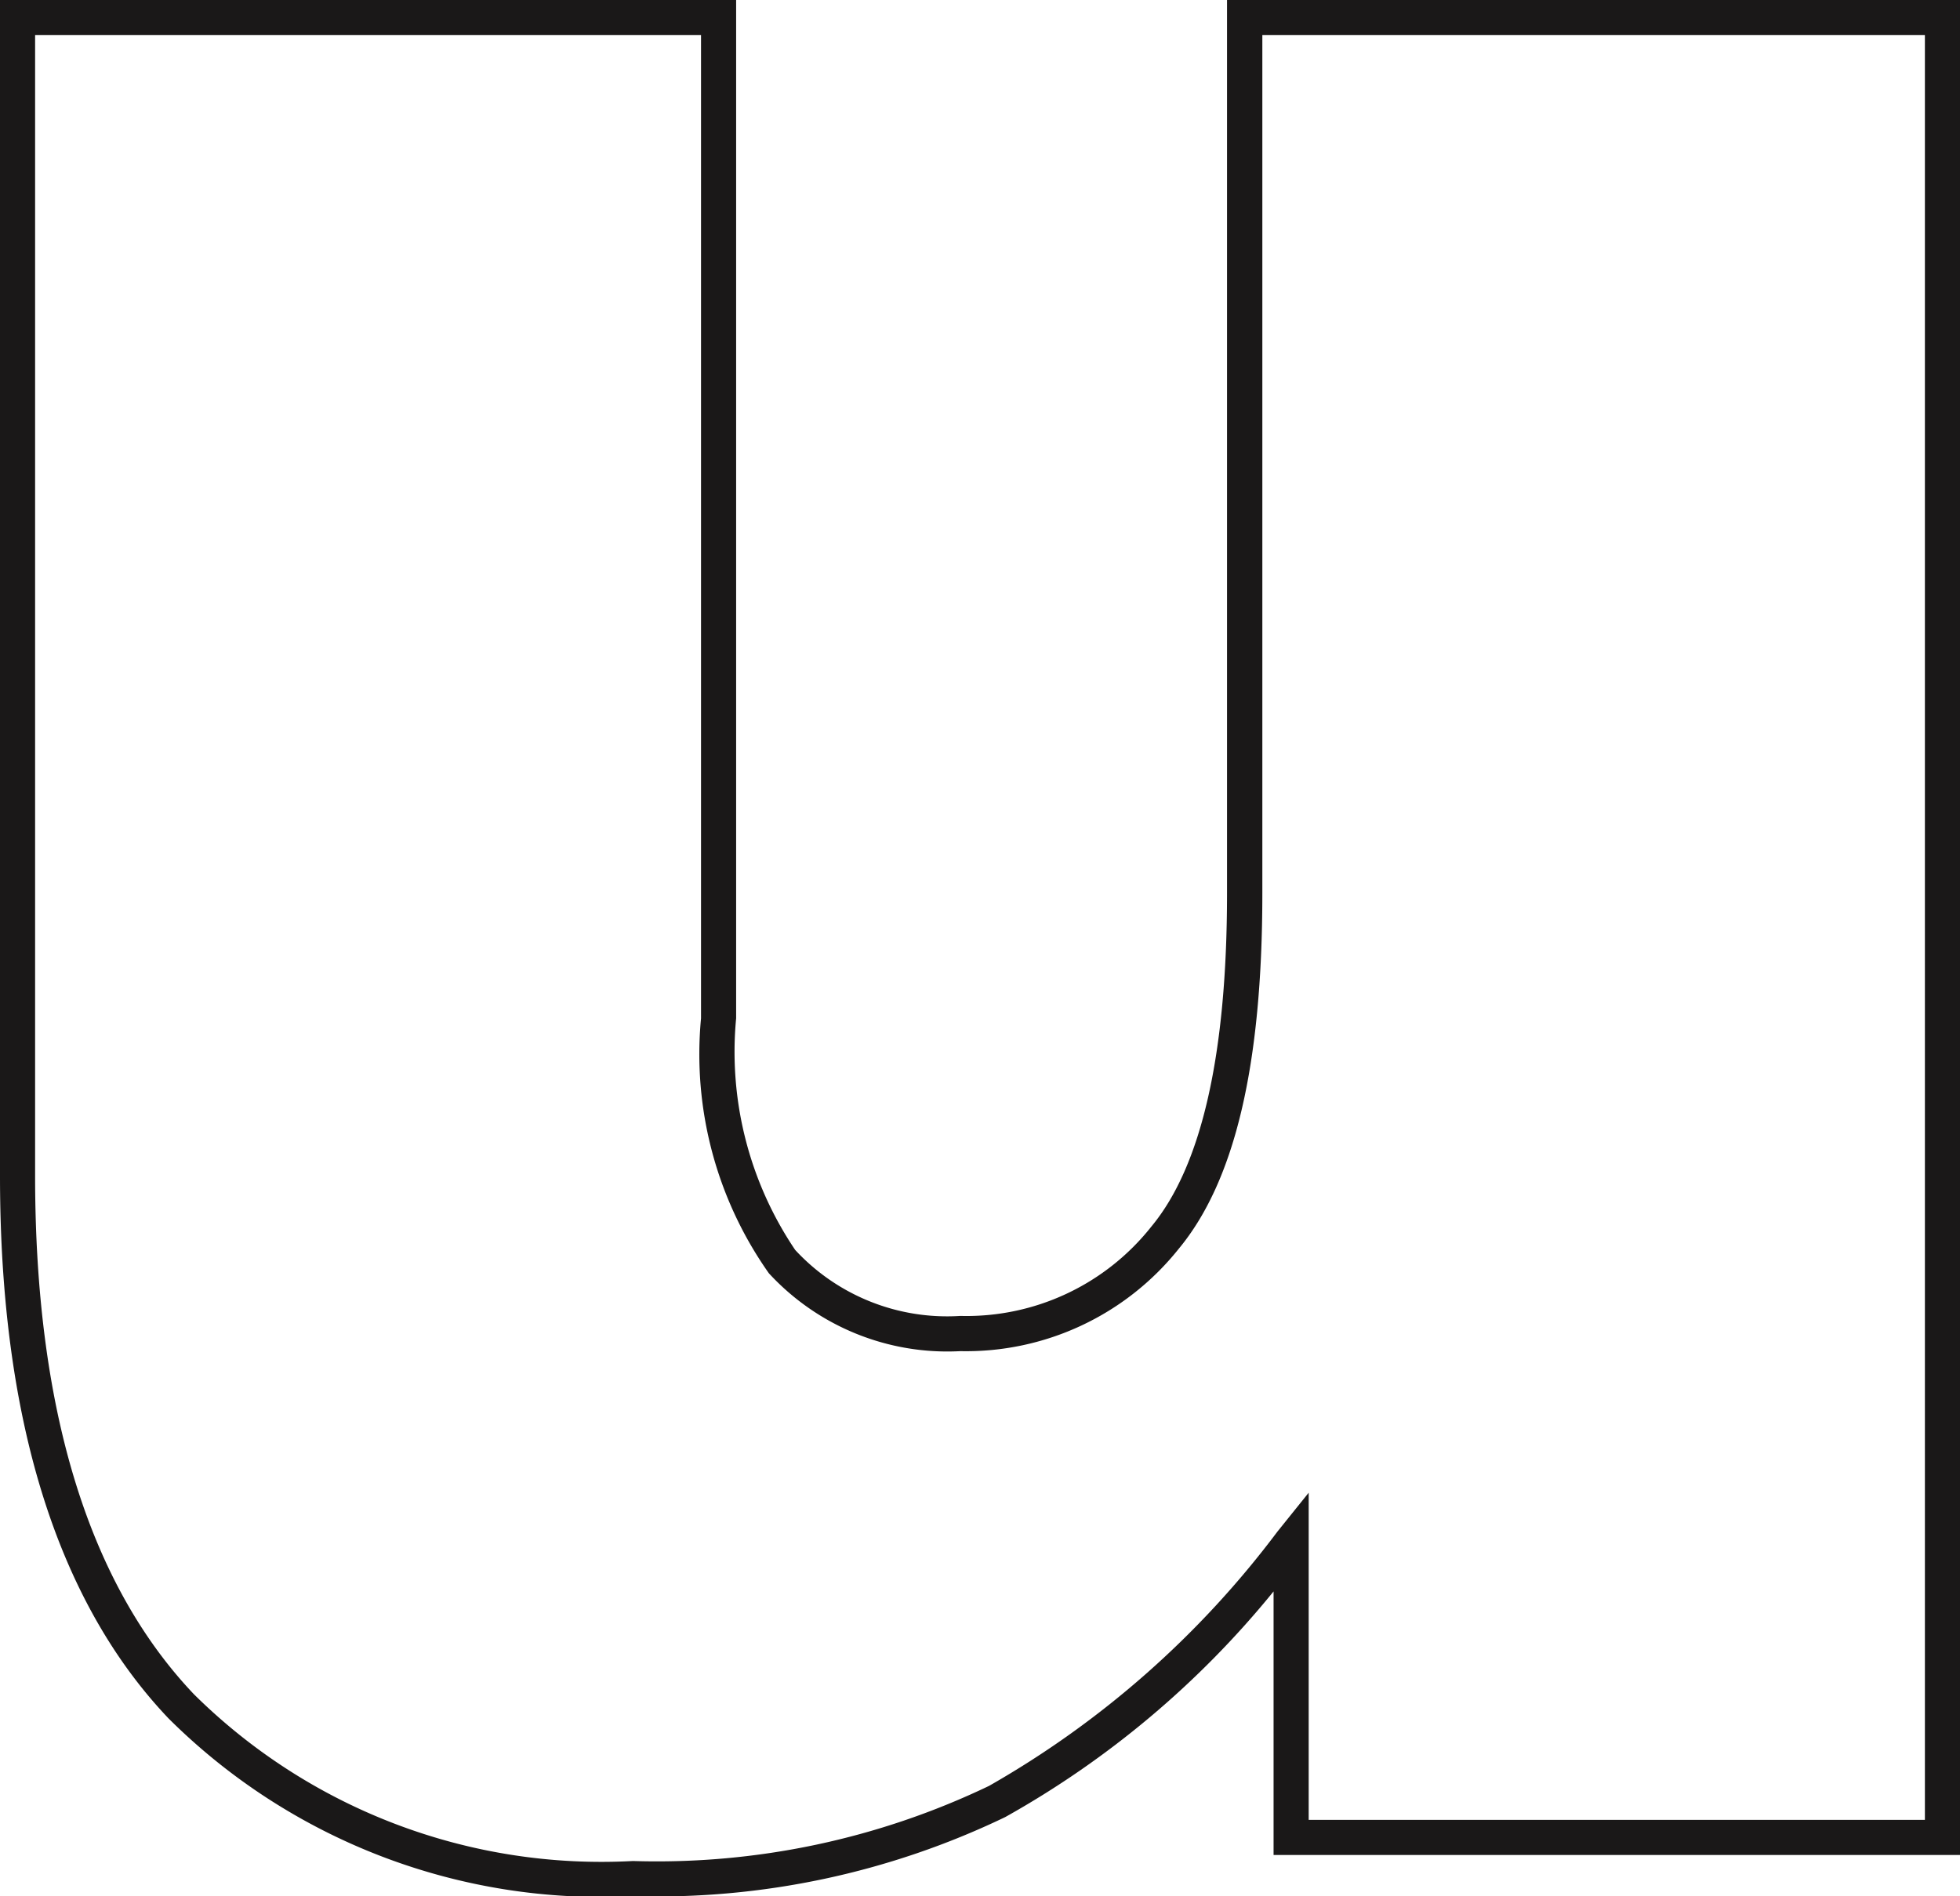 <svg xmlns="http://www.w3.org/2000/svg" xmlns:xlink="http://www.w3.org/1999/xlink" width="27.917" height="27.014" viewBox="0 0 27.917 27.014">
  <defs>
    <clipPath id="clip-path">
      <rect id="Retângulo_273" data-name="Retângulo 273" width="27.917" height="27.014" transform="translate(0 0)" fill="none"/>
    </clipPath>
  </defs>
  <g id="pinte_u_min" transform="translate(0 0)">
    <g id="Grupo_1651" data-name="Grupo 1651" clip-path="url(#clip-path)">
      <path id="Caminho_2684" data-name="Caminho 2684" d="M9.015,27.014A8.725,8.725,0,0,1,2.4,24.482C.808,22.807,0,20.207,0,16.754V0H10.485V14.508a5.046,5.046,0,0,0,.841,3.3,2.947,2.947,0,0,0,2.352.94A3.356,3.356,0,0,0,16.4,17.474c.715-.861,1.077-2.457,1.077-4.747V0H27.917V26.428H18.14V22.673a13.26,13.26,0,0,1-3.822,3.215,11.441,11.441,0,0,1-5.3,1.126M.5.5V16.754c0,3.32.761,5.805,2.263,7.385a8.246,8.246,0,0,0,6.252,2.375,10.946,10.946,0,0,0,5.072-1.07,13.462,13.462,0,0,0,4.107-3.622l.446-.555v4.661h8.777V.5H17.98V12.727c0,2.443-.39,4.1-1.192,5.066a3.875,3.875,0,0,1-3.11,1.457,3.457,3.457,0,0,1-2.727-1.11,5.413,5.413,0,0,1-.966-3.632V.5Z" fill="#1a1818"/>
    </g>
  </g>
</svg>
